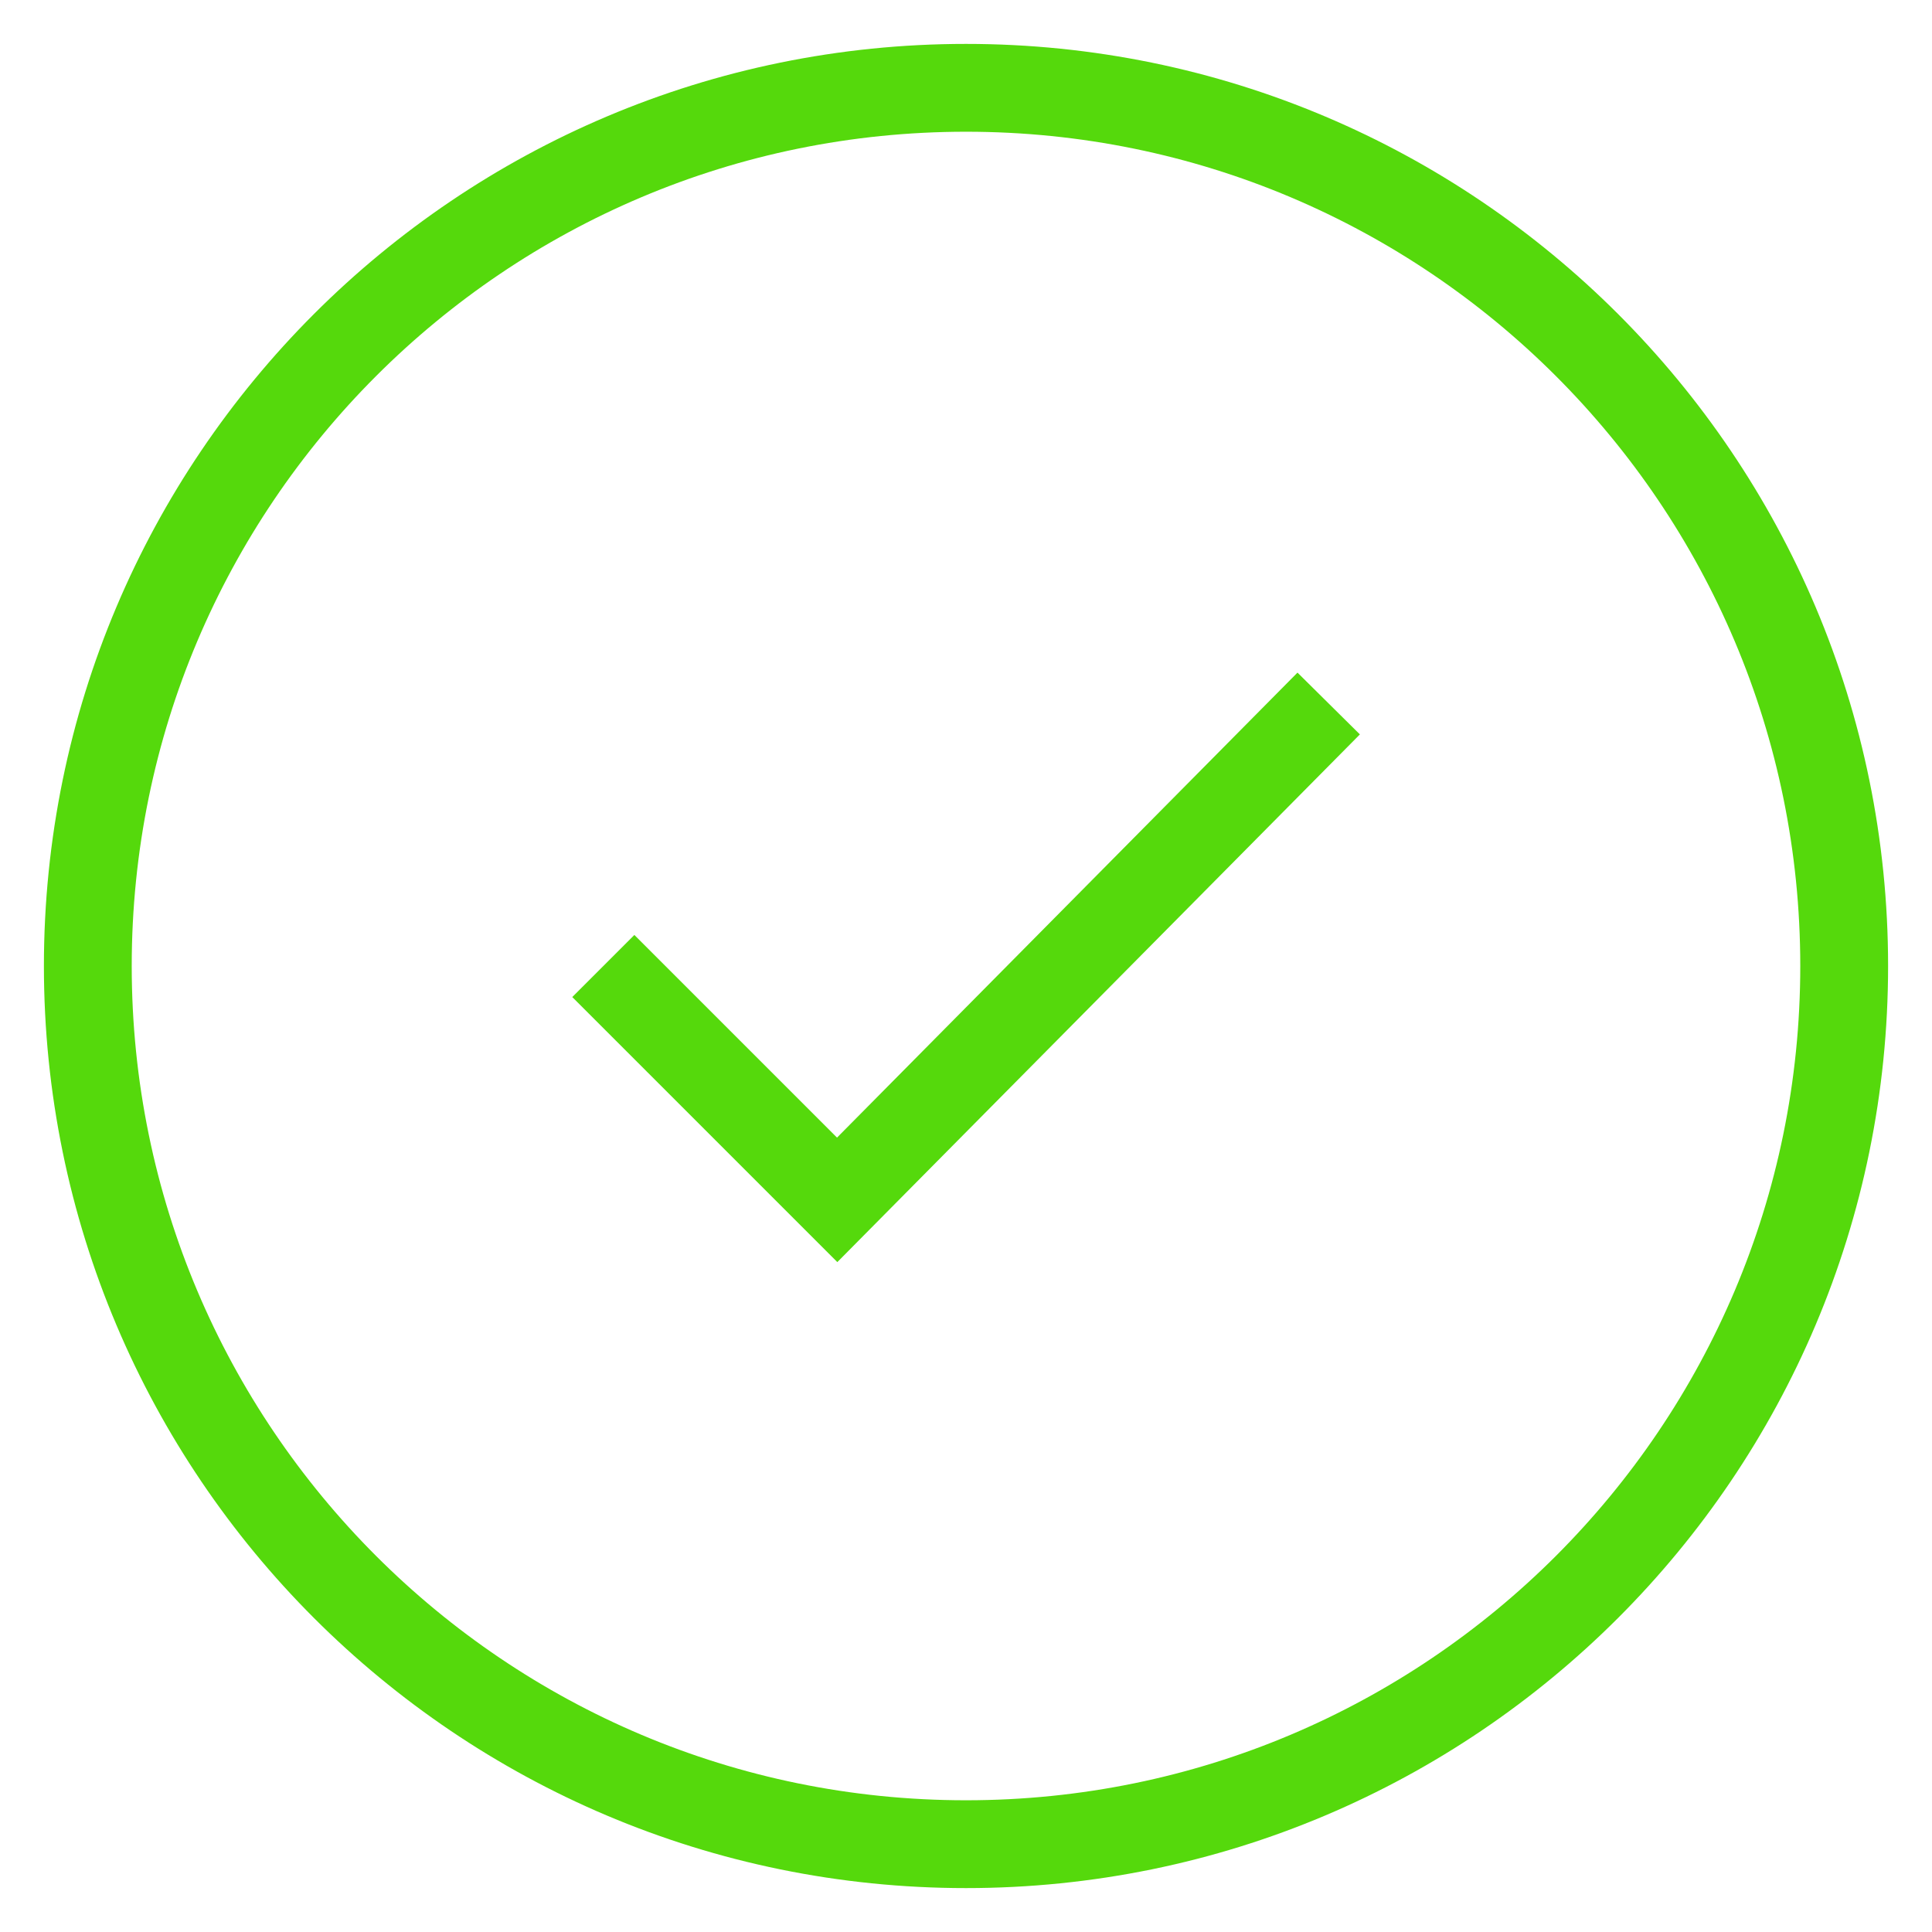 <?xml version="1.0" encoding="UTF-8"?>
<svg width="22px" height="22px" viewBox="0 0 22 22" version="1.1" xmlns="http://www.w3.org/2000/svg" xmlns:xlink="http://www.w3.org/1999/xlink">
    <!-- Generator: Sketch 52.6 (67491) - http://www.bohemiancoding.com/sketch -->
    <title>Stroke 1 Copy 2</title>
    <desc>Created with Sketch.</desc>
    <g id="App" stroke="none" stroke-width="1" fill="none" fill-rule="evenodd">
        <g id="userprofile-2-copy-4" transform="translate(-802, -305)" stroke="#55D90C">
            <g id="Group-7" transform="translate(305, 259)">
                <path d="M503.87,57 L506.533,59.663 L512.13,54.011 M518,57 C518,62.523 513.523,67 508,67 C502.477,67 498,62.523 498,57 C498,51.477 502.477,47 508,47 C513.523,47 518,51.477 518,57 Z" id="Stroke-1-Copy-2"></path>
            </g>
        </g>
    </g>
</svg>